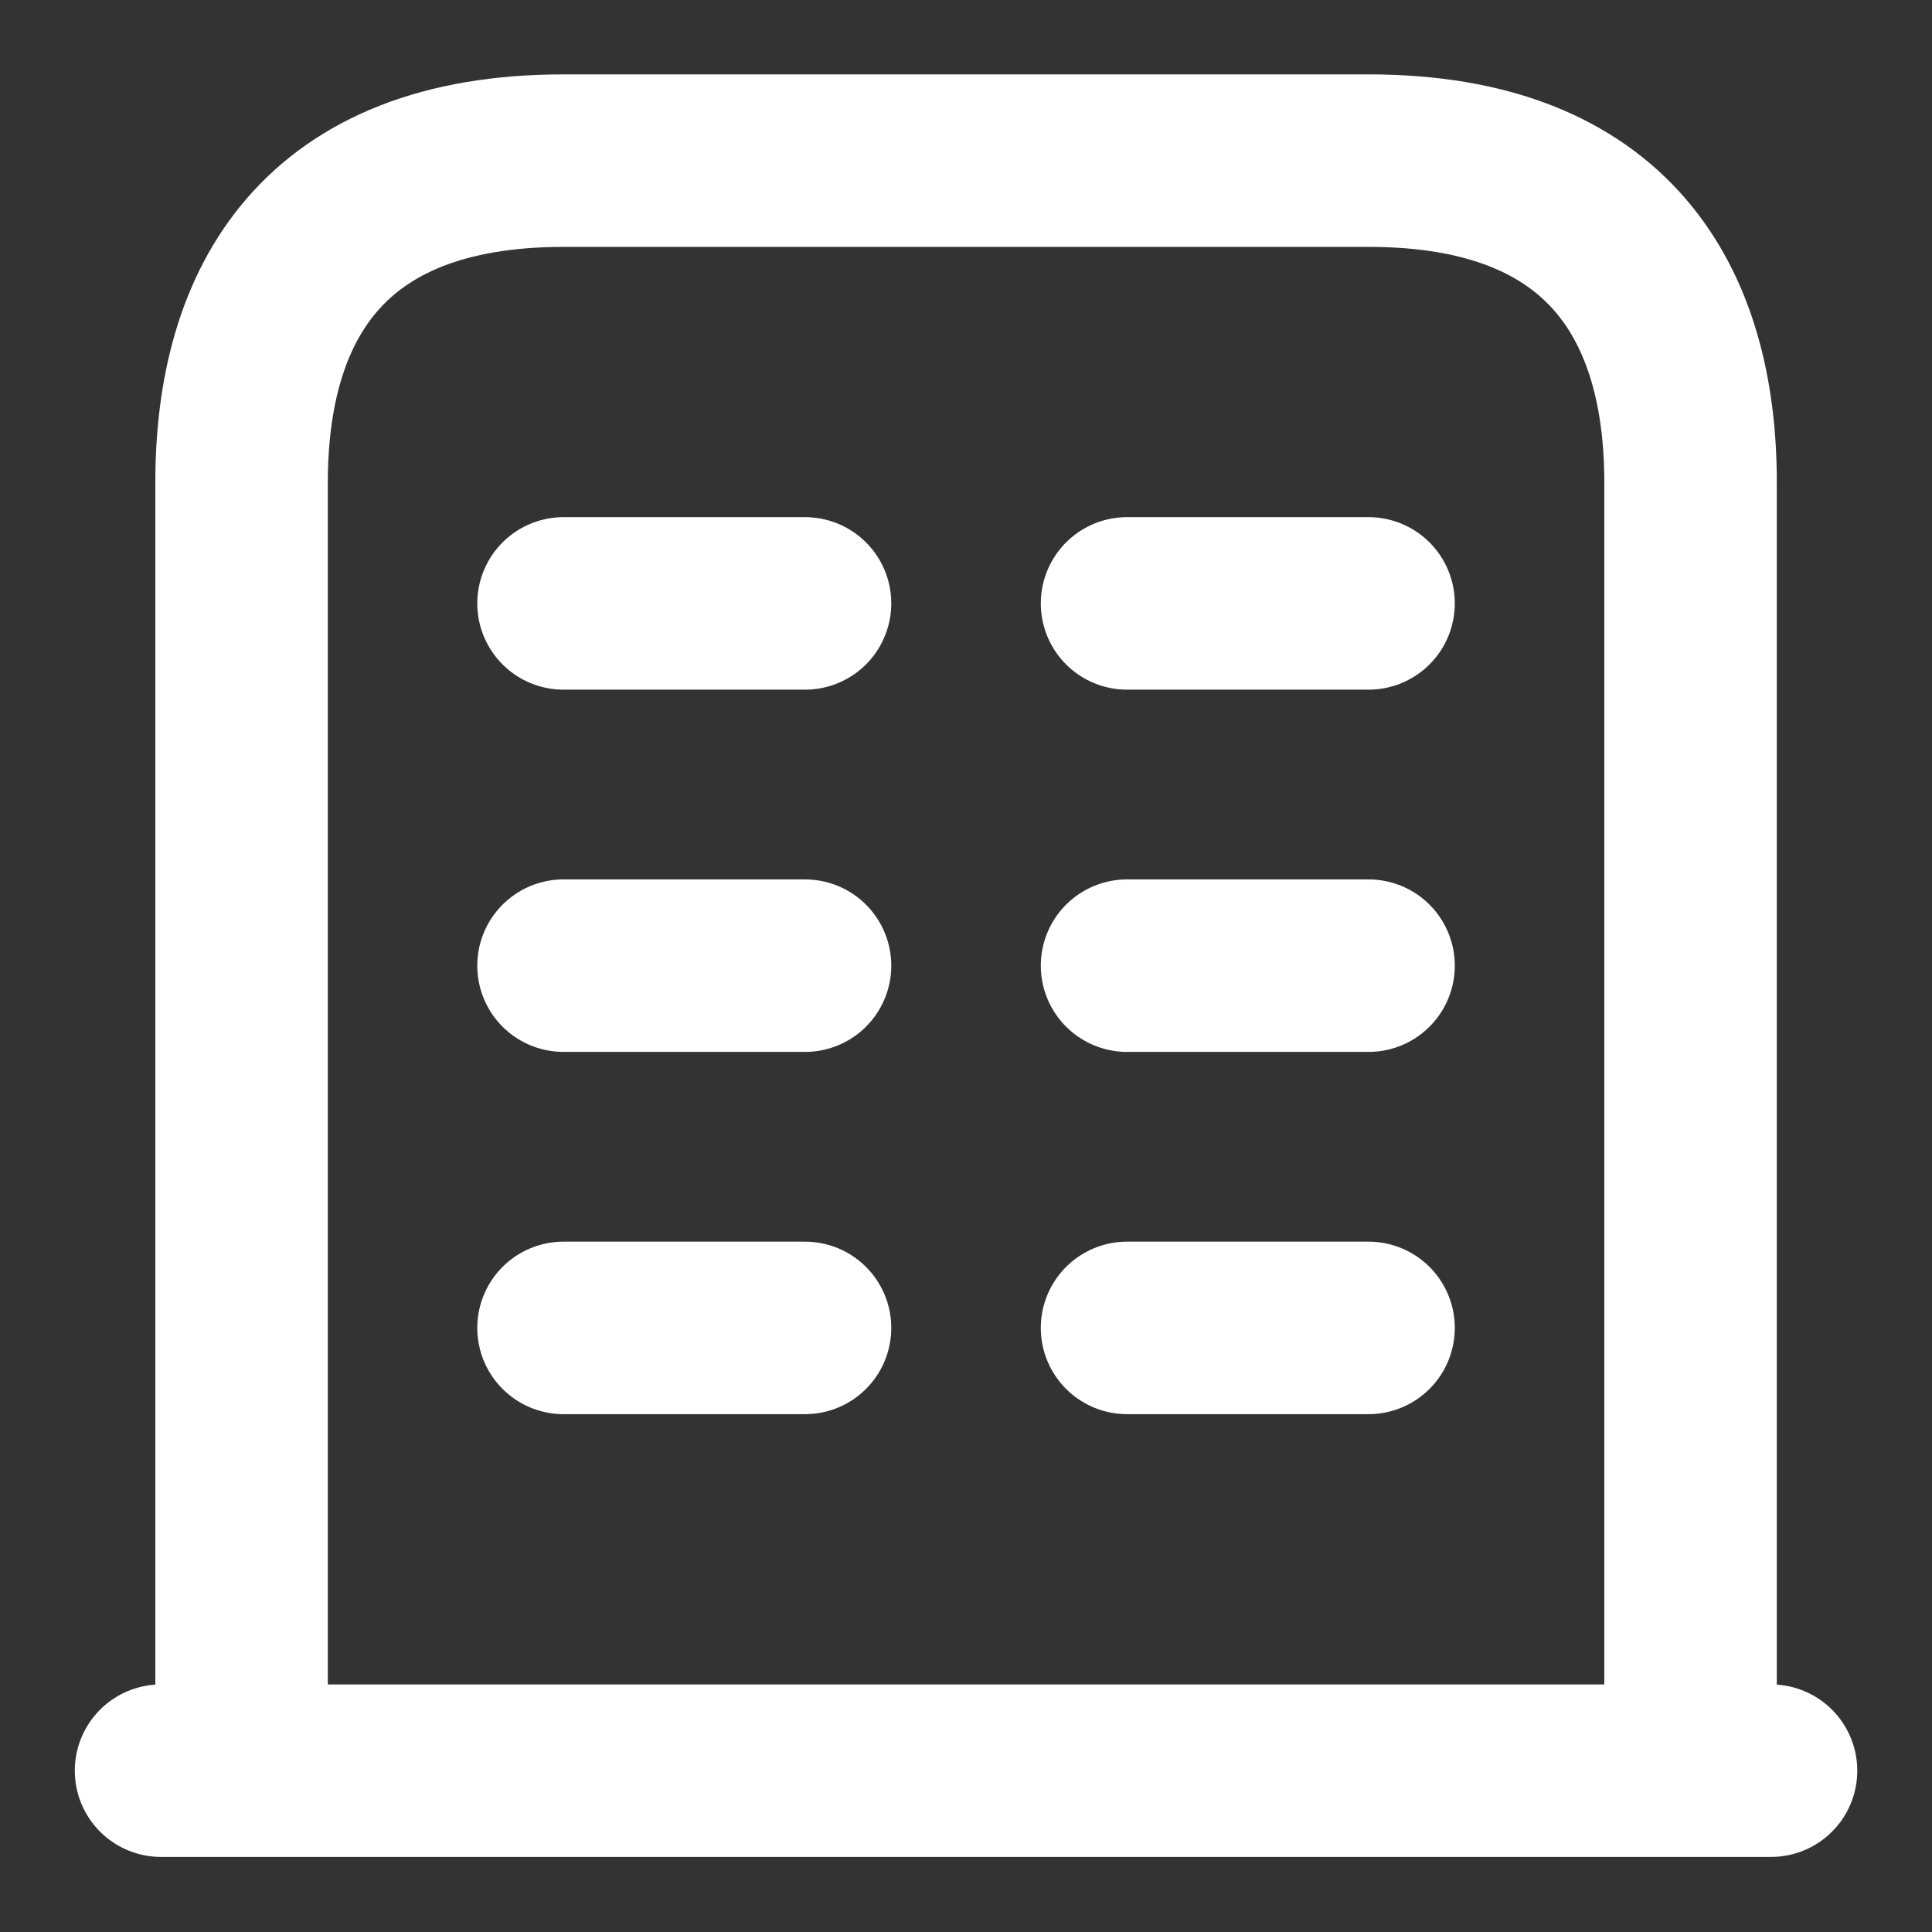 <svg width="28" height="28" viewBox="0 0 28 28" fill="none" xmlns="http://www.w3.org/2000/svg">
<rect x="0" y="0" width="28" height="28" fill="#333333" stroke="none"/>
<g id="Iconsax/Linear/buliding">
<path id="Vector" d="M2.334 25.662H25.667M8.167 19.245H11.667M16.334 19.245H19.834M8.167 13.995H11.667M16.334 13.995H19.834M8.167 8.745H11.667M16.334 8.745H19.834M19.834 2.328H8.167C4.667 2.328 3.501 4.416 3.501 6.995V25.662H24.501V6.995C24.501 4.416 23.334 2.328 19.834 2.328Z" stroke="white" stroke-width="2.5" stroke-miterlimit="10" stroke-linecap="round" stroke-linejoin="round"/>
</g>
</svg>
